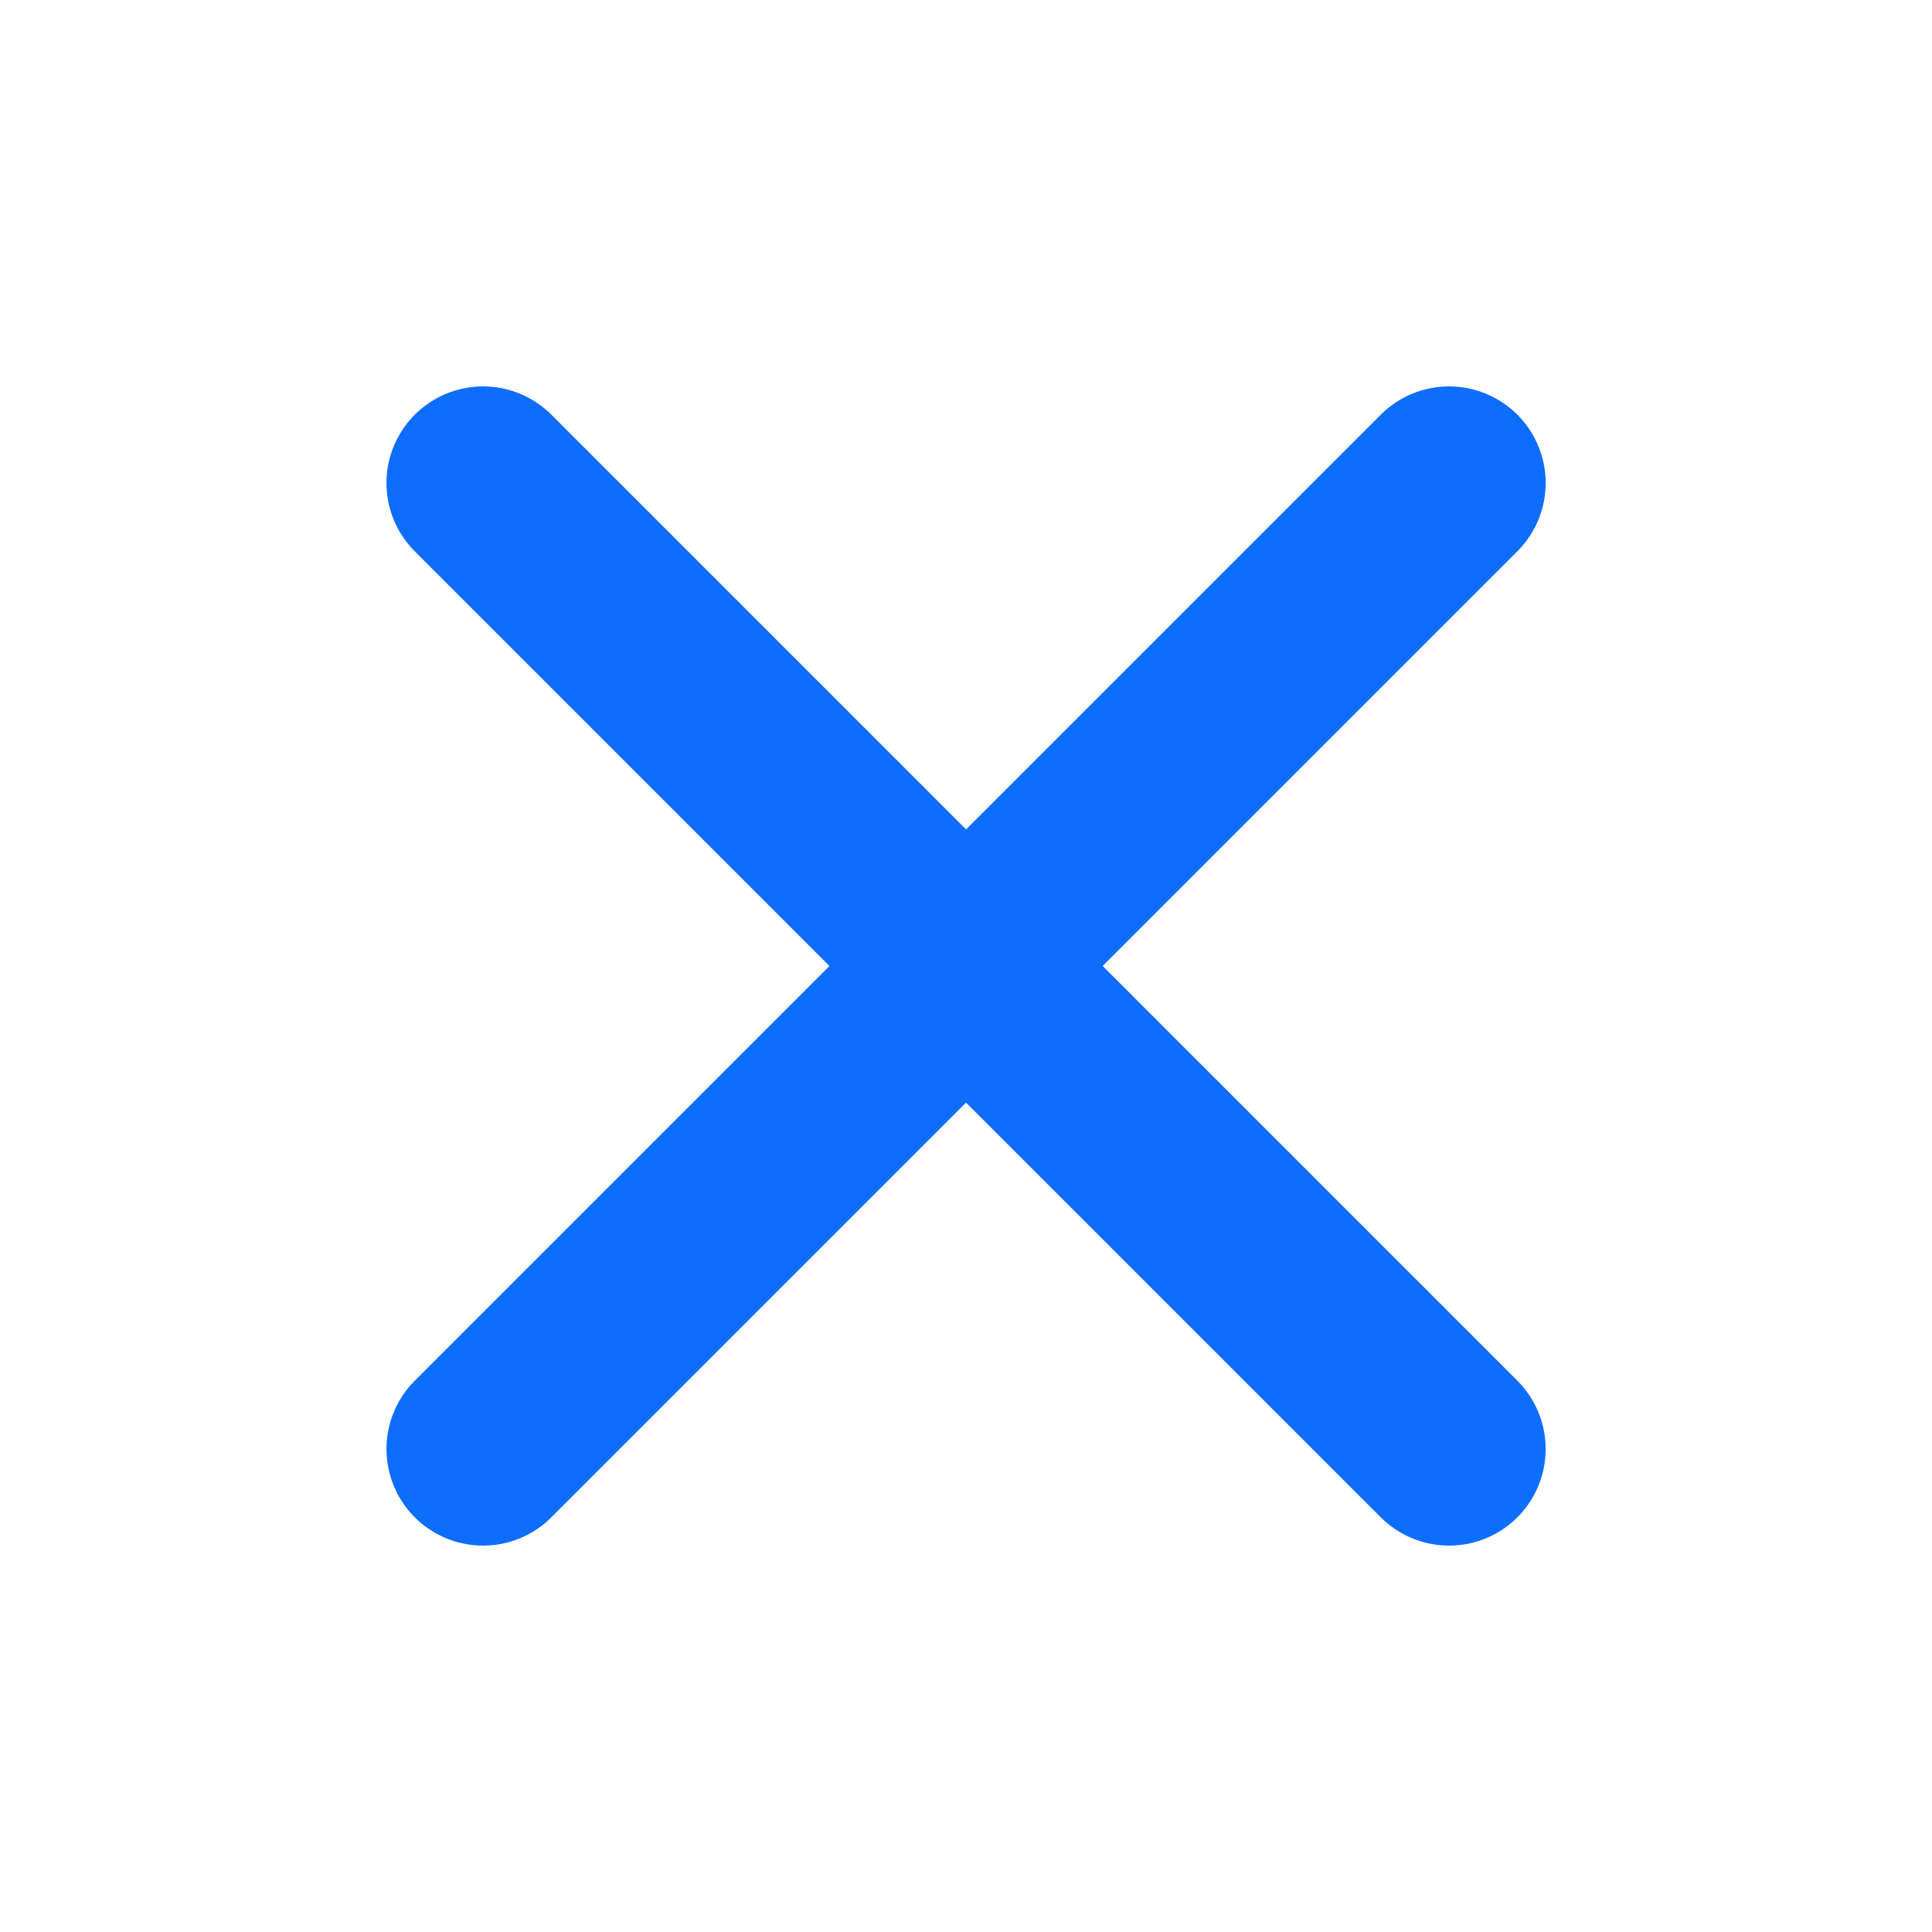 <svg width="30" height="30" viewBox="0 0 30 30" fill="none" xmlns="http://www.w3.org/2000/svg">
<g id="Frame" clip-path="url(#clip0_3239_85783)">
<path id="Vector" d="M22.501 7.5L7.501 22.5" stroke="#0D6EFD" stroke-width="3" stroke-linecap="round" stroke-linejoin="round"/>
<path id="Vector_2" d="M7.501 7.5L22.501 22.5" stroke="#0D6EFD" stroke-width="3" stroke-linecap="round" stroke-linejoin="round"/>
</g>
<defs>
<clipPath id="clip0_3239_85783">
<rect width="30" height="30" fill="white"/>
</clipPath>
</defs>
</svg>
